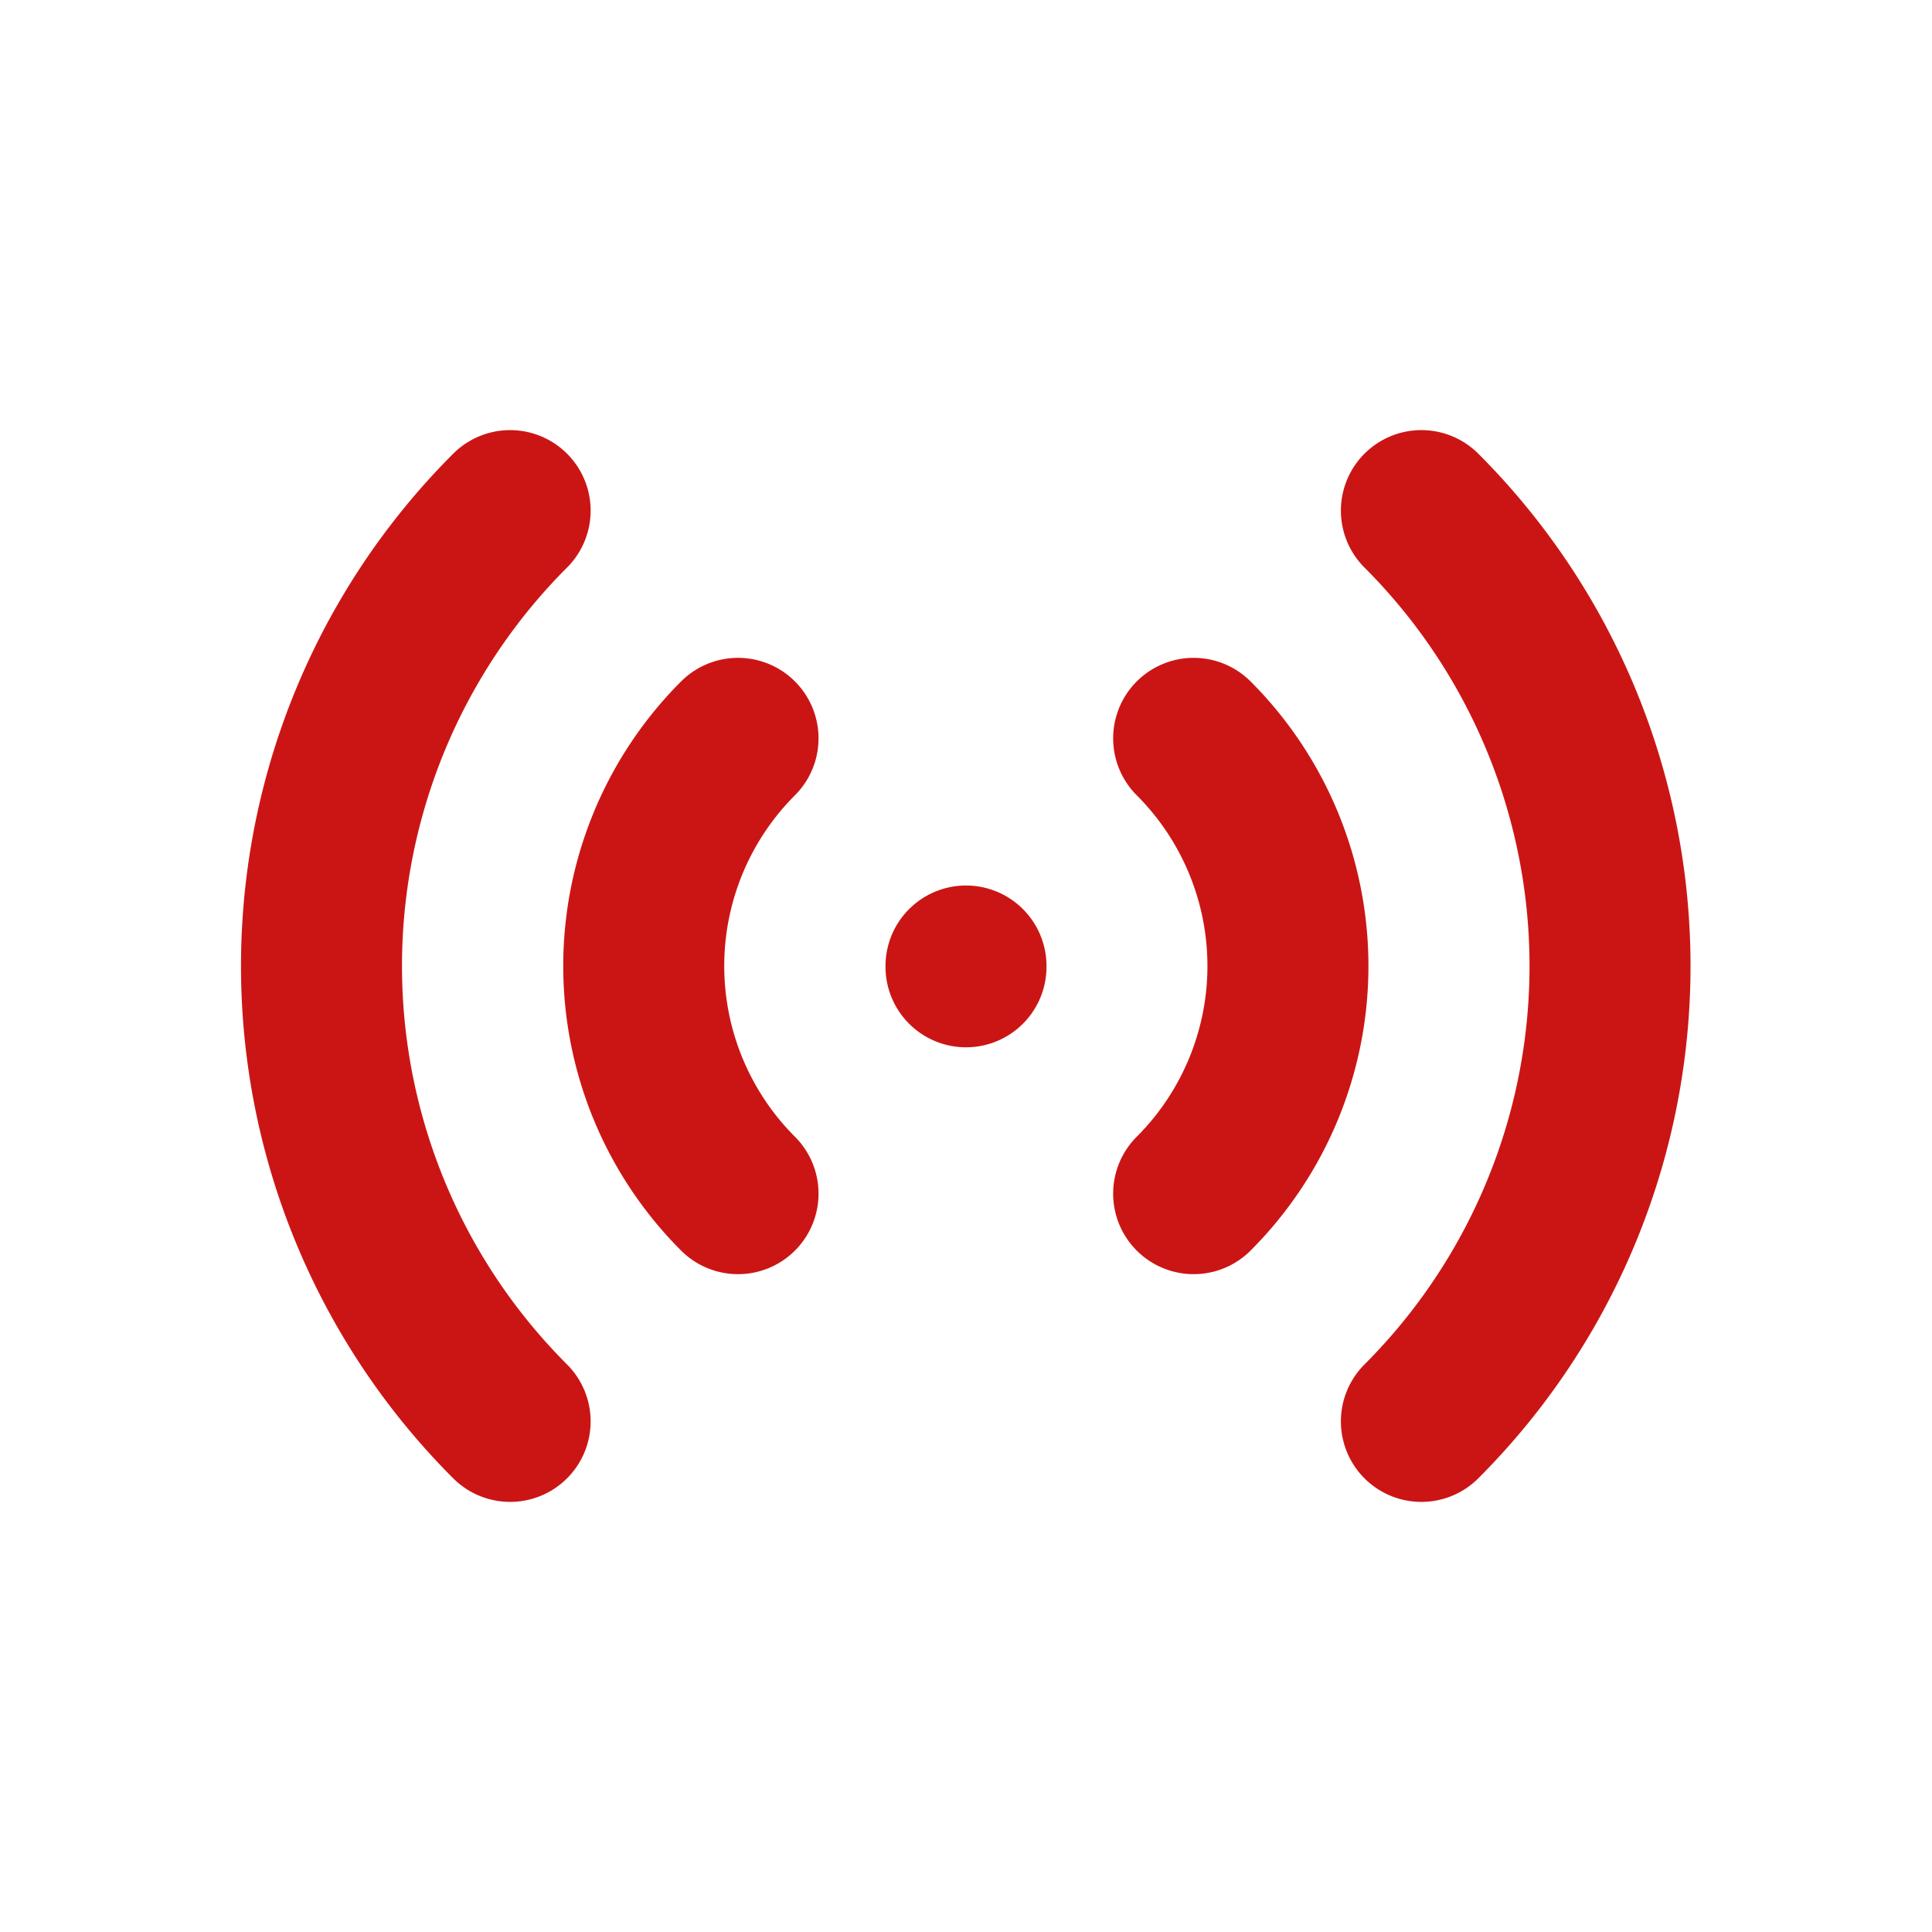 <svg  xmlns="http://www.w3.org/2000/svg"  width="24"  height="24"  viewBox="0 0 24 24"  fill="none"  stroke="#cb1515"  stroke-width="2"  stroke-linecap="round"  stroke-linejoin="round"  class="icon icon-tabler icons-tabler-outline icon-tabler-access-point"><path stroke="none" d="M0 0h24v24H0z" fill="none"/><path d="M12 12l0 .01" /><path d="M14.828 9.172a4 4 0 0 1 0 5.656" /><path d="M17.657 6.343a8 8 0 0 1 0 11.314" /><path d="M9.168 14.828a4 4 0 0 1 0 -5.656" /><path d="M6.337 17.657a8 8 0 0 1 0 -11.314" /></svg>